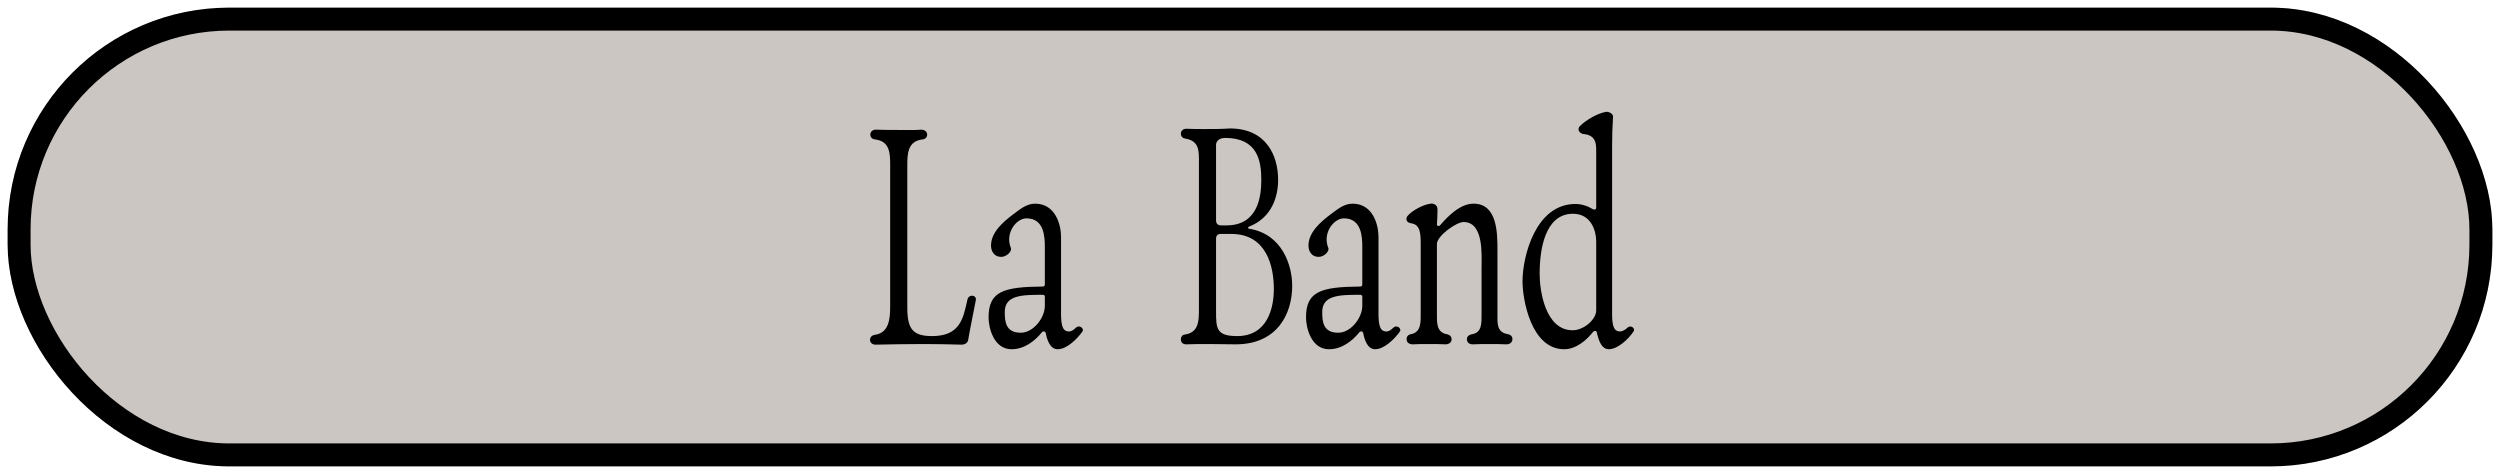 <svg width="327" height="62" viewBox="0 0 327 62" fill="none" xmlns="http://www.w3.org/2000/svg">
<g style="mix-blend-mode:color-burn" filter="url(#filter0_g_8_31)">
<rect x="1" y="1" width="325" height="60" rx="29" fill="#988E86" fill-opacity="0.5"/>
<rect x="2.5" y="2.5" width="322" height="57" rx="27.5" stroke="black" stroke-width="3"/>
<path d="M127.115 38.68C127.515 38.68 127.715 38.96 127.635 39.28C127.395 40.52 126.835 43.24 126.635 44.48C126.555 44.84 126.235 45.08 125.755 45.08C123.675 45.04 122.995 45 120.915 45C118.835 45 116.595 45.04 114.515 45.08C114.075 45.08 113.795 44.8 113.795 44.44C113.795 44.16 113.995 43.88 114.395 43.8C116.315 43.56 116.435 41.68 116.435 39.96V21.76C116.435 20.2 116.475 18.48 114.475 18.24C114.035 18.2 113.835 17.92 113.835 17.6C113.835 17.24 114.155 16.92 114.635 16.96C115.555 17 116.675 17 117.555 17C118.435 17 119.555 17.04 120.475 16.96C120.955 16.96 121.275 17.24 121.275 17.6C121.275 17.92 121.075 18.2 120.635 18.24C118.675 18.48 118.675 20.2 118.675 21.76V40.2C118.675 43 119.355 43.96 121.915 43.96C125.635 43.96 125.995 41.6 126.555 39.12C126.635 38.88 126.835 38.68 127.115 38.68ZM136.665 40V38.8C136.665 38.68 136.585 38.56 136.385 38.56C133.665 38.56 131.425 38.6 131.425 40.8C131.425 42 131.505 43.52 133.505 43.52C135.185 43.52 136.665 41.56 136.665 40ZM141.425 42.8C141.625 42.92 141.705 43.2 141.585 43.36C140.905 44.32 139.545 45.68 138.345 45.68C137.345 45.68 136.945 44.44 136.785 43.56C136.745 43.36 136.425 43.24 136.265 43.48C135.385 44.56 134.025 45.68 132.305 45.68C129.985 45.68 129.305 42.88 129.305 41.52C129.305 38.12 131.225 37.52 136.385 37.48C136.585 37.48 136.665 37.36 136.665 37.2V32.32C136.665 31 136.585 28.56 134.265 28.56C132.905 28.56 131.425 30.52 132.225 32.44C132.385 32.84 131.705 33.6 130.945 33.6C130.025 33.6 129.625 32.84 129.625 32.12C129.625 30.44 131.105 29.08 132.625 27.96C133.385 27.4 134.265 26.64 135.385 26.64C138.065 26.64 138.785 29.4 138.785 31V41.08C138.785 42.44 138.985 43.2 139.545 43.32C139.945 43.44 140.305 43.28 140.705 42.88C140.905 42.68 141.185 42.64 141.425 42.8ZM167.179 23.52C167.179 25.76 166.339 28.48 163.379 29.64C163.179 29.72 163.219 29.92 163.419 29.92C167.739 30.64 169.019 34.72 169.019 37.4C169.019 40.96 167.139 45.04 161.619 45.04C160.499 45.04 159.299 45 158.099 45C157.099 45 156.099 45 155.139 45.04C154.739 45.04 154.459 44.8 154.459 44.4C154.459 44.08 154.619 43.8 154.979 43.76C156.819 43.48 156.819 41.96 156.819 40.4V21.24C156.819 19.76 156.899 18.44 155.019 18.12C154.699 18.08 154.459 17.84 154.459 17.48C154.459 17.12 154.739 16.84 155.179 16.84C155.979 16.88 156.819 16.88 157.579 16.88C158.699 16.88 159.779 16.88 160.859 16.8C165.699 16.8 167.179 20.44 167.179 23.52ZM159.059 18.96V28.84C159.059 29.24 159.299 29.48 159.699 29.48H160.419C164.459 29.48 164.979 25.88 164.979 23.52C164.979 21 164.459 18.04 160.259 18.04C159.499 18.04 159.059 18.44 159.059 18.96ZM159.059 31.16V40.72C159.059 42.96 159.099 43.96 161.819 43.96C165.819 43.96 166.619 40.24 166.619 37.8C166.619 34.96 165.739 30.6 161.059 30.6H159.619C159.259 30.6 159.059 30.88 159.059 31.16ZM178.188 40V38.8C178.188 38.68 178.108 38.56 177.908 38.56C175.188 38.56 172.948 38.6 172.948 40.8C172.948 42 173.028 43.52 175.028 43.52C176.708 43.52 178.188 41.56 178.188 40ZM182.948 42.8C183.148 42.92 183.228 43.2 183.108 43.36C182.428 44.32 181.068 45.68 179.868 45.68C178.868 45.68 178.468 44.44 178.308 43.56C178.268 43.36 177.948 43.24 177.788 43.48C176.908 44.56 175.548 45.68 173.828 45.68C171.508 45.68 170.828 42.88 170.828 41.52C170.828 38.12 172.748 37.52 177.908 37.48C178.108 37.48 178.188 37.36 178.188 37.2V32.32C178.188 31 178.108 28.56 175.788 28.56C174.428 28.56 172.948 30.52 173.748 32.44C173.908 32.84 173.228 33.6 172.468 33.6C171.548 33.6 171.148 32.84 171.148 32.12C171.148 30.44 172.628 29.08 174.148 27.96C174.908 27.4 175.788 26.64 176.908 26.64C179.588 26.64 180.308 29.4 180.308 31V41.08C180.308 42.44 180.508 43.2 181.068 43.32C181.468 43.44 181.828 43.28 182.228 42.88C182.428 42.68 182.708 42.64 182.948 42.8ZM197.268 43.72C197.668 43.8 197.828 44.08 197.828 44.36C197.828 44.76 197.508 45.04 197.028 45.04C196.388 45 195.468 45 194.828 45C194.148 45 193.348 45 192.628 45.04C192.148 45.04 191.868 44.76 191.868 44.36C191.868 44.04 192.108 43.8 192.508 43.72C193.868 43.52 193.788 42.24 193.788 41V35.16C193.788 33.32 194.108 29.04 191.428 29.04C190.508 29.04 187.948 30.84 187.948 31.92V41C187.948 42.2 187.868 43.48 189.268 43.72C189.668 43.8 189.868 44.04 189.868 44.4C189.868 44.76 189.548 45.04 189.068 45.04C188.428 45 187.588 45 186.908 45C186.228 45 185.468 45 184.788 45.04C184.308 45.04 183.988 44.76 183.988 44.44C183.948 44.08 184.148 43.8 184.508 43.72C185.908 43.48 185.828 42.12 185.828 41V31.92C185.828 30.44 185.748 29.36 184.548 29.2C184.268 29.16 184.028 29 183.988 28.8C183.908 28.6 183.988 28.36 184.148 28.2C184.748 27.52 186.148 26.76 187.108 26.64C187.268 26.6 187.468 26.64 187.628 26.72C187.908 26.84 188.028 27.08 188.028 27.44C188.028 28.12 187.988 28.72 187.948 29.36C187.948 29.56 188.188 29.64 188.348 29.48C189.428 28.24 190.988 26.64 192.748 26.64C195.868 26.64 195.868 30.52 195.868 32.8V41C195.868 42.2 195.708 43.48 197.268 43.72ZM205.704 43.2C207.144 43.2 208.784 41.8 208.784 40.6V31.6C208.784 30.16 208.104 27.96 205.744 27.96C202.064 27.96 201.384 32.68 201.384 35.8C201.384 38.08 202.144 43.2 205.704 43.2ZM213.584 42.84C213.744 42.96 213.784 43.2 213.664 43.36C213.024 44.32 211.624 45.68 210.424 45.68C209.464 45.68 209.064 44.44 208.864 43.48C208.824 43.28 208.584 43.2 208.384 43.4C207.504 44.52 206.144 45.68 204.584 45.68C200.264 45.68 199.144 39.16 199.144 36.8C199.144 33.6 200.824 26.68 206.064 26.68C206.904 26.68 207.704 26.96 208.344 27.36C208.544 27.48 208.784 27.4 208.784 27.16V20.24C208.784 19.04 208.944 17.68 207.064 17.52C206.784 17.48 206.584 17.28 206.504 17.08C206.424 16.88 206.504 16.64 206.664 16.48C207.424 15.72 208.904 14.84 210.024 14.64C210.184 14.6 210.344 14.64 210.464 14.68C210.784 14.8 211.024 15.04 210.984 15.32C210.904 16.56 210.864 17.64 210.864 19.08V41.12C210.864 42.44 211.064 43.2 211.624 43.32C212.024 43.44 212.464 43.24 212.864 42.88C213.024 42.68 213.344 42.64 213.584 42.84Z" fill="black"/>
</g>
<defs>
<filter id="filter0_g_8_31" x="0.2" y="0.2" width="326.6" height="61.6" filterUnits="userSpaceOnUse" color-interpolation-filters="sRGB">
<feFlood flood-opacity="0" result="BackgroundImageFix"/>
<feBlend mode="normal" in="SourceGraphic" in2="BackgroundImageFix" result="shape"/>
<feTurbulence type="fractalNoise" baseFrequency="1.111 1.111" numOctaves="3" seed="8928" />
<feDisplacementMap in="shape" scale="1.6" xChannelSelector="R" yChannelSelector="G" result="displacedImage" width="100%" height="100%" />
<feMerge result="effect1_texture_8_31">
<feMergeNode in="displacedImage"/>
</feMerge>
</filter>
</defs>
</svg>

